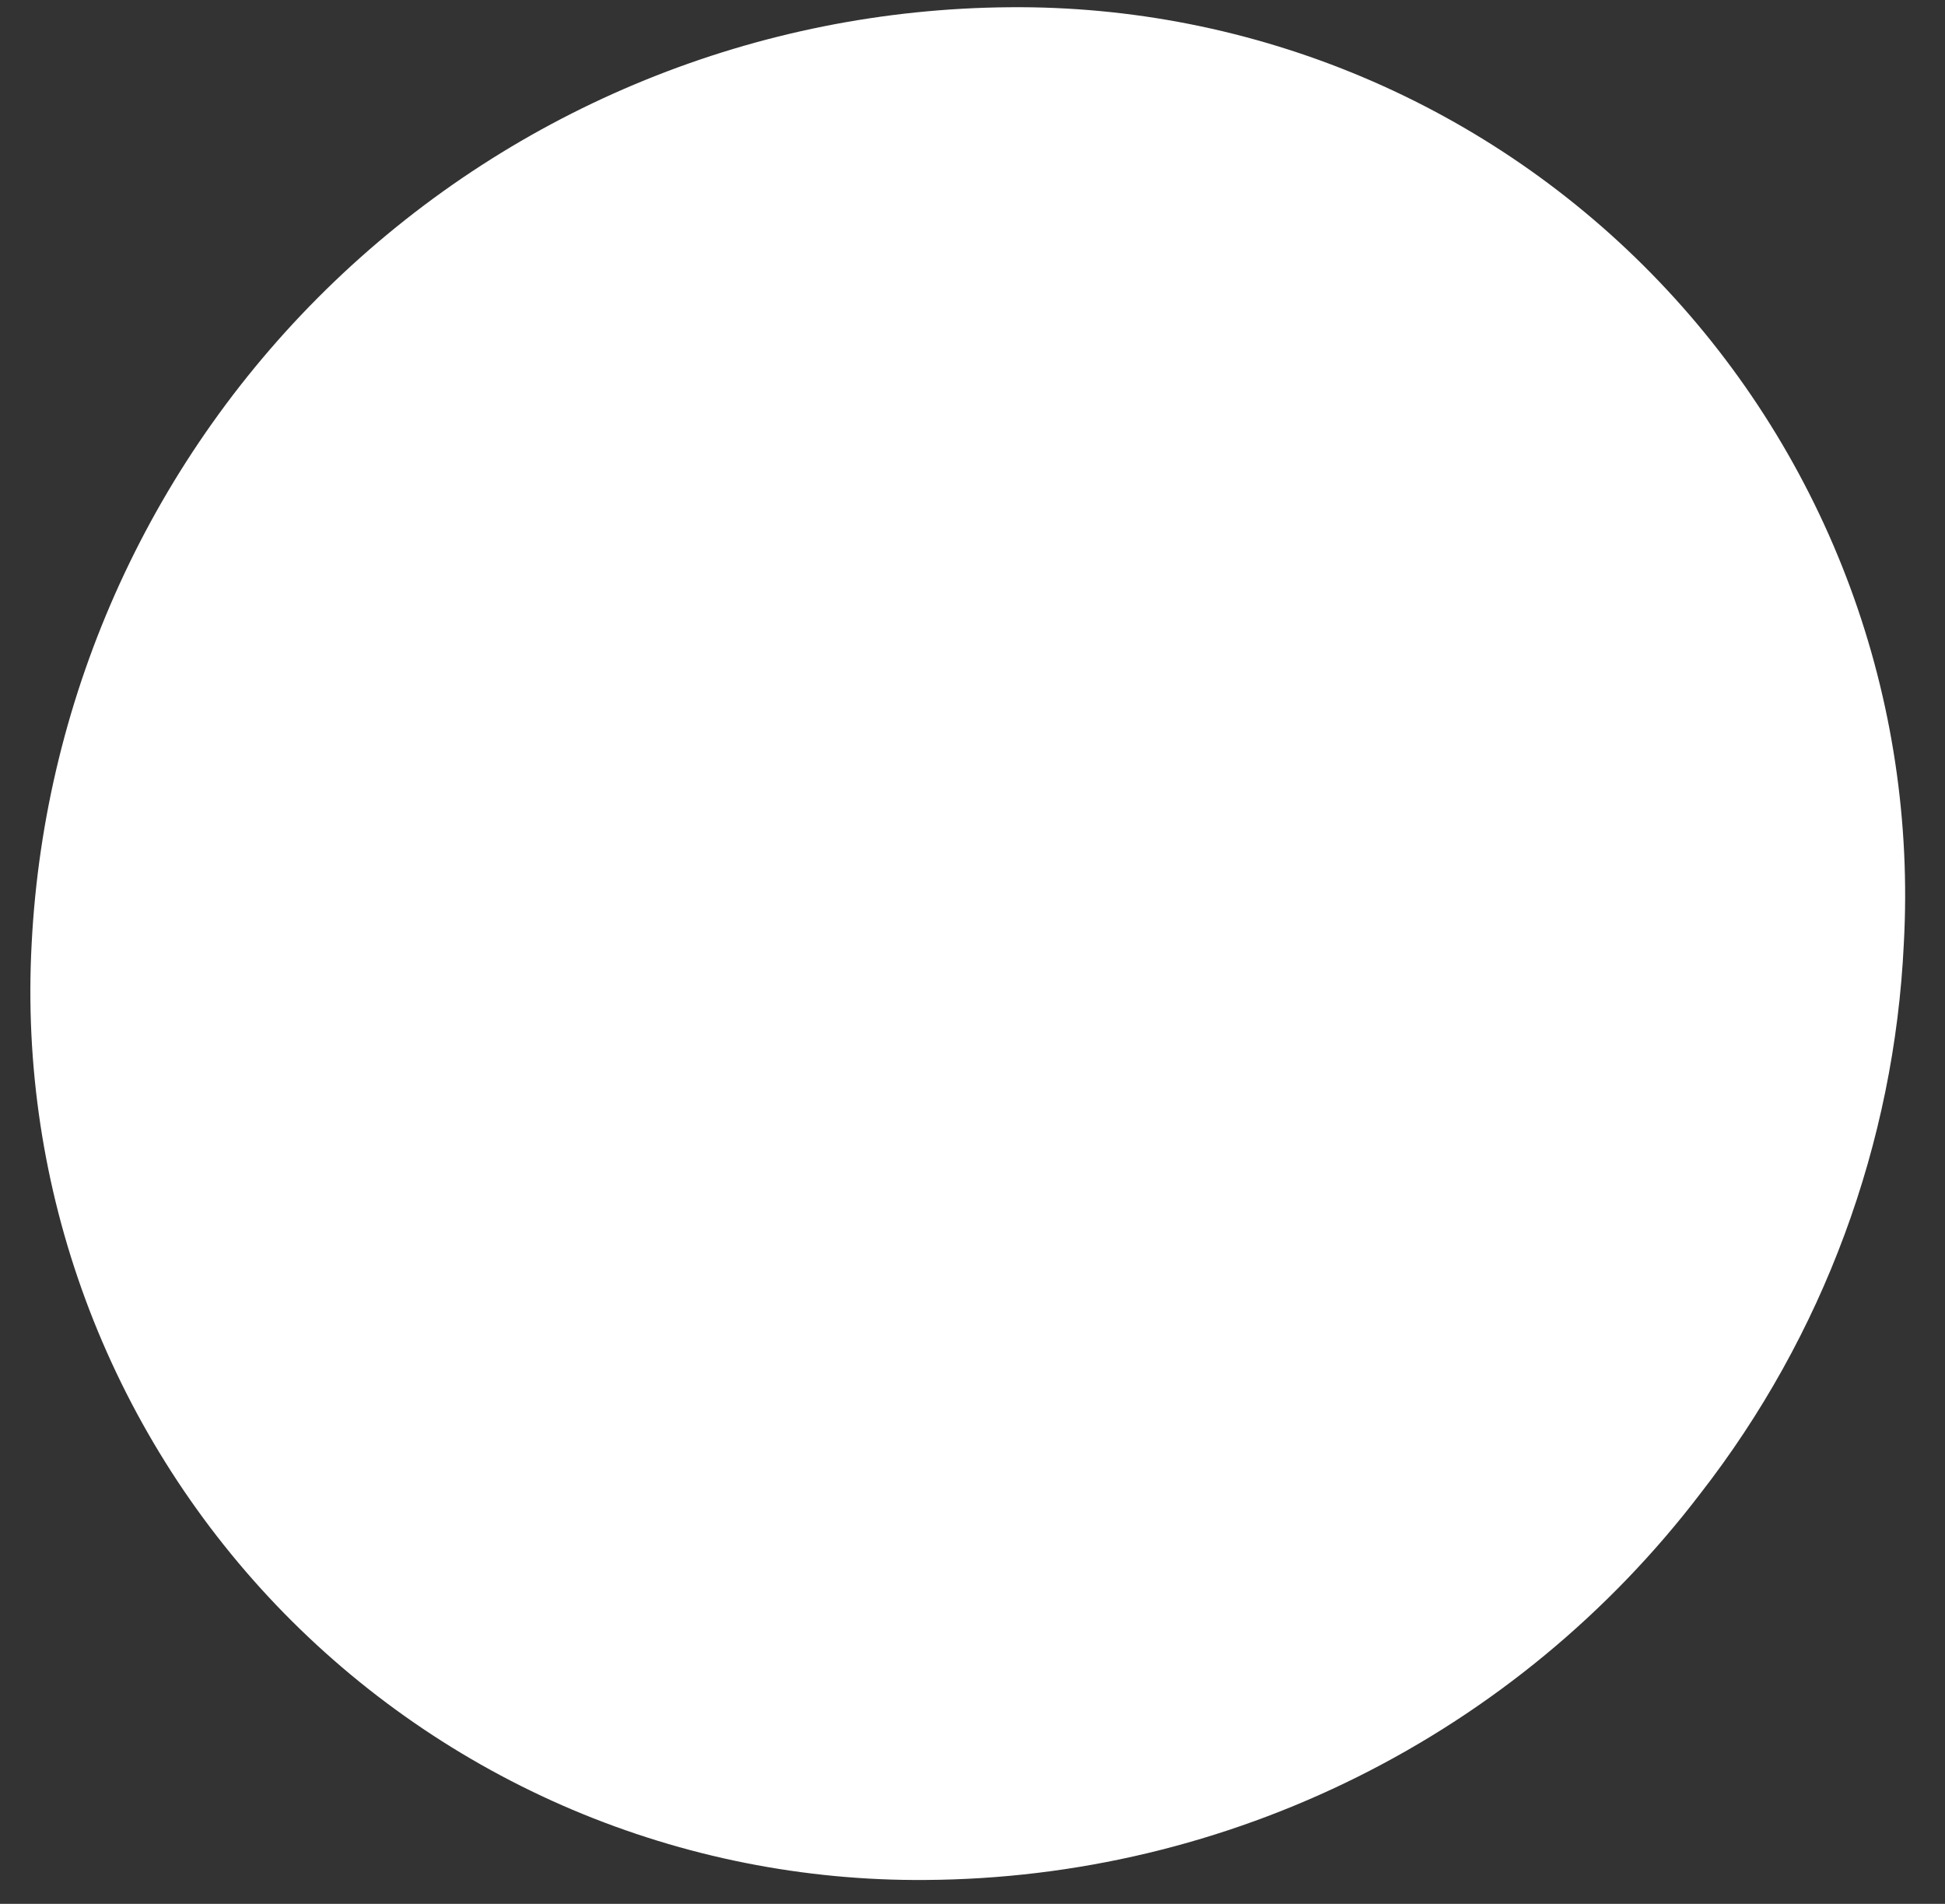 <?xml version="1.0" encoding="UTF-8" standalone="no"?><svg width='47' height='46' viewBox='0 0 47 46' fill='none' xmlns='http://www.w3.org/2000/svg'>
<rect x="0" y="0" width="47" height="46" fill="#333333" stroke="none"/>
<path d='M46.005 22.799C45.776 27.631 44.058 32.273 41.086 36.09C38.886 38.972 36.054 41.312 32.809 42.93C29.564 44.548 25.991 45.401 22.365 45.423C19.435 45.446 16.531 44.868 13.832 43.726C11.134 42.583 8.698 40.9 6.674 38.781C4.651 36.661 3.083 34.15 2.066 31.401C1.05 28.653 0.607 25.726 0.765 22.799C1.076 16.727 3.694 11.003 8.085 6.798C12.476 2.593 18.308 0.224 24.387 0.175C27.32 0.148 30.227 0.722 32.929 1.863C35.63 3.003 38.07 4.685 40.096 6.806C42.122 8.926 43.691 11.439 44.708 14.19C45.724 16.941 46.165 19.871 46.005 22.799Z' fill='white'/>
</svg>
